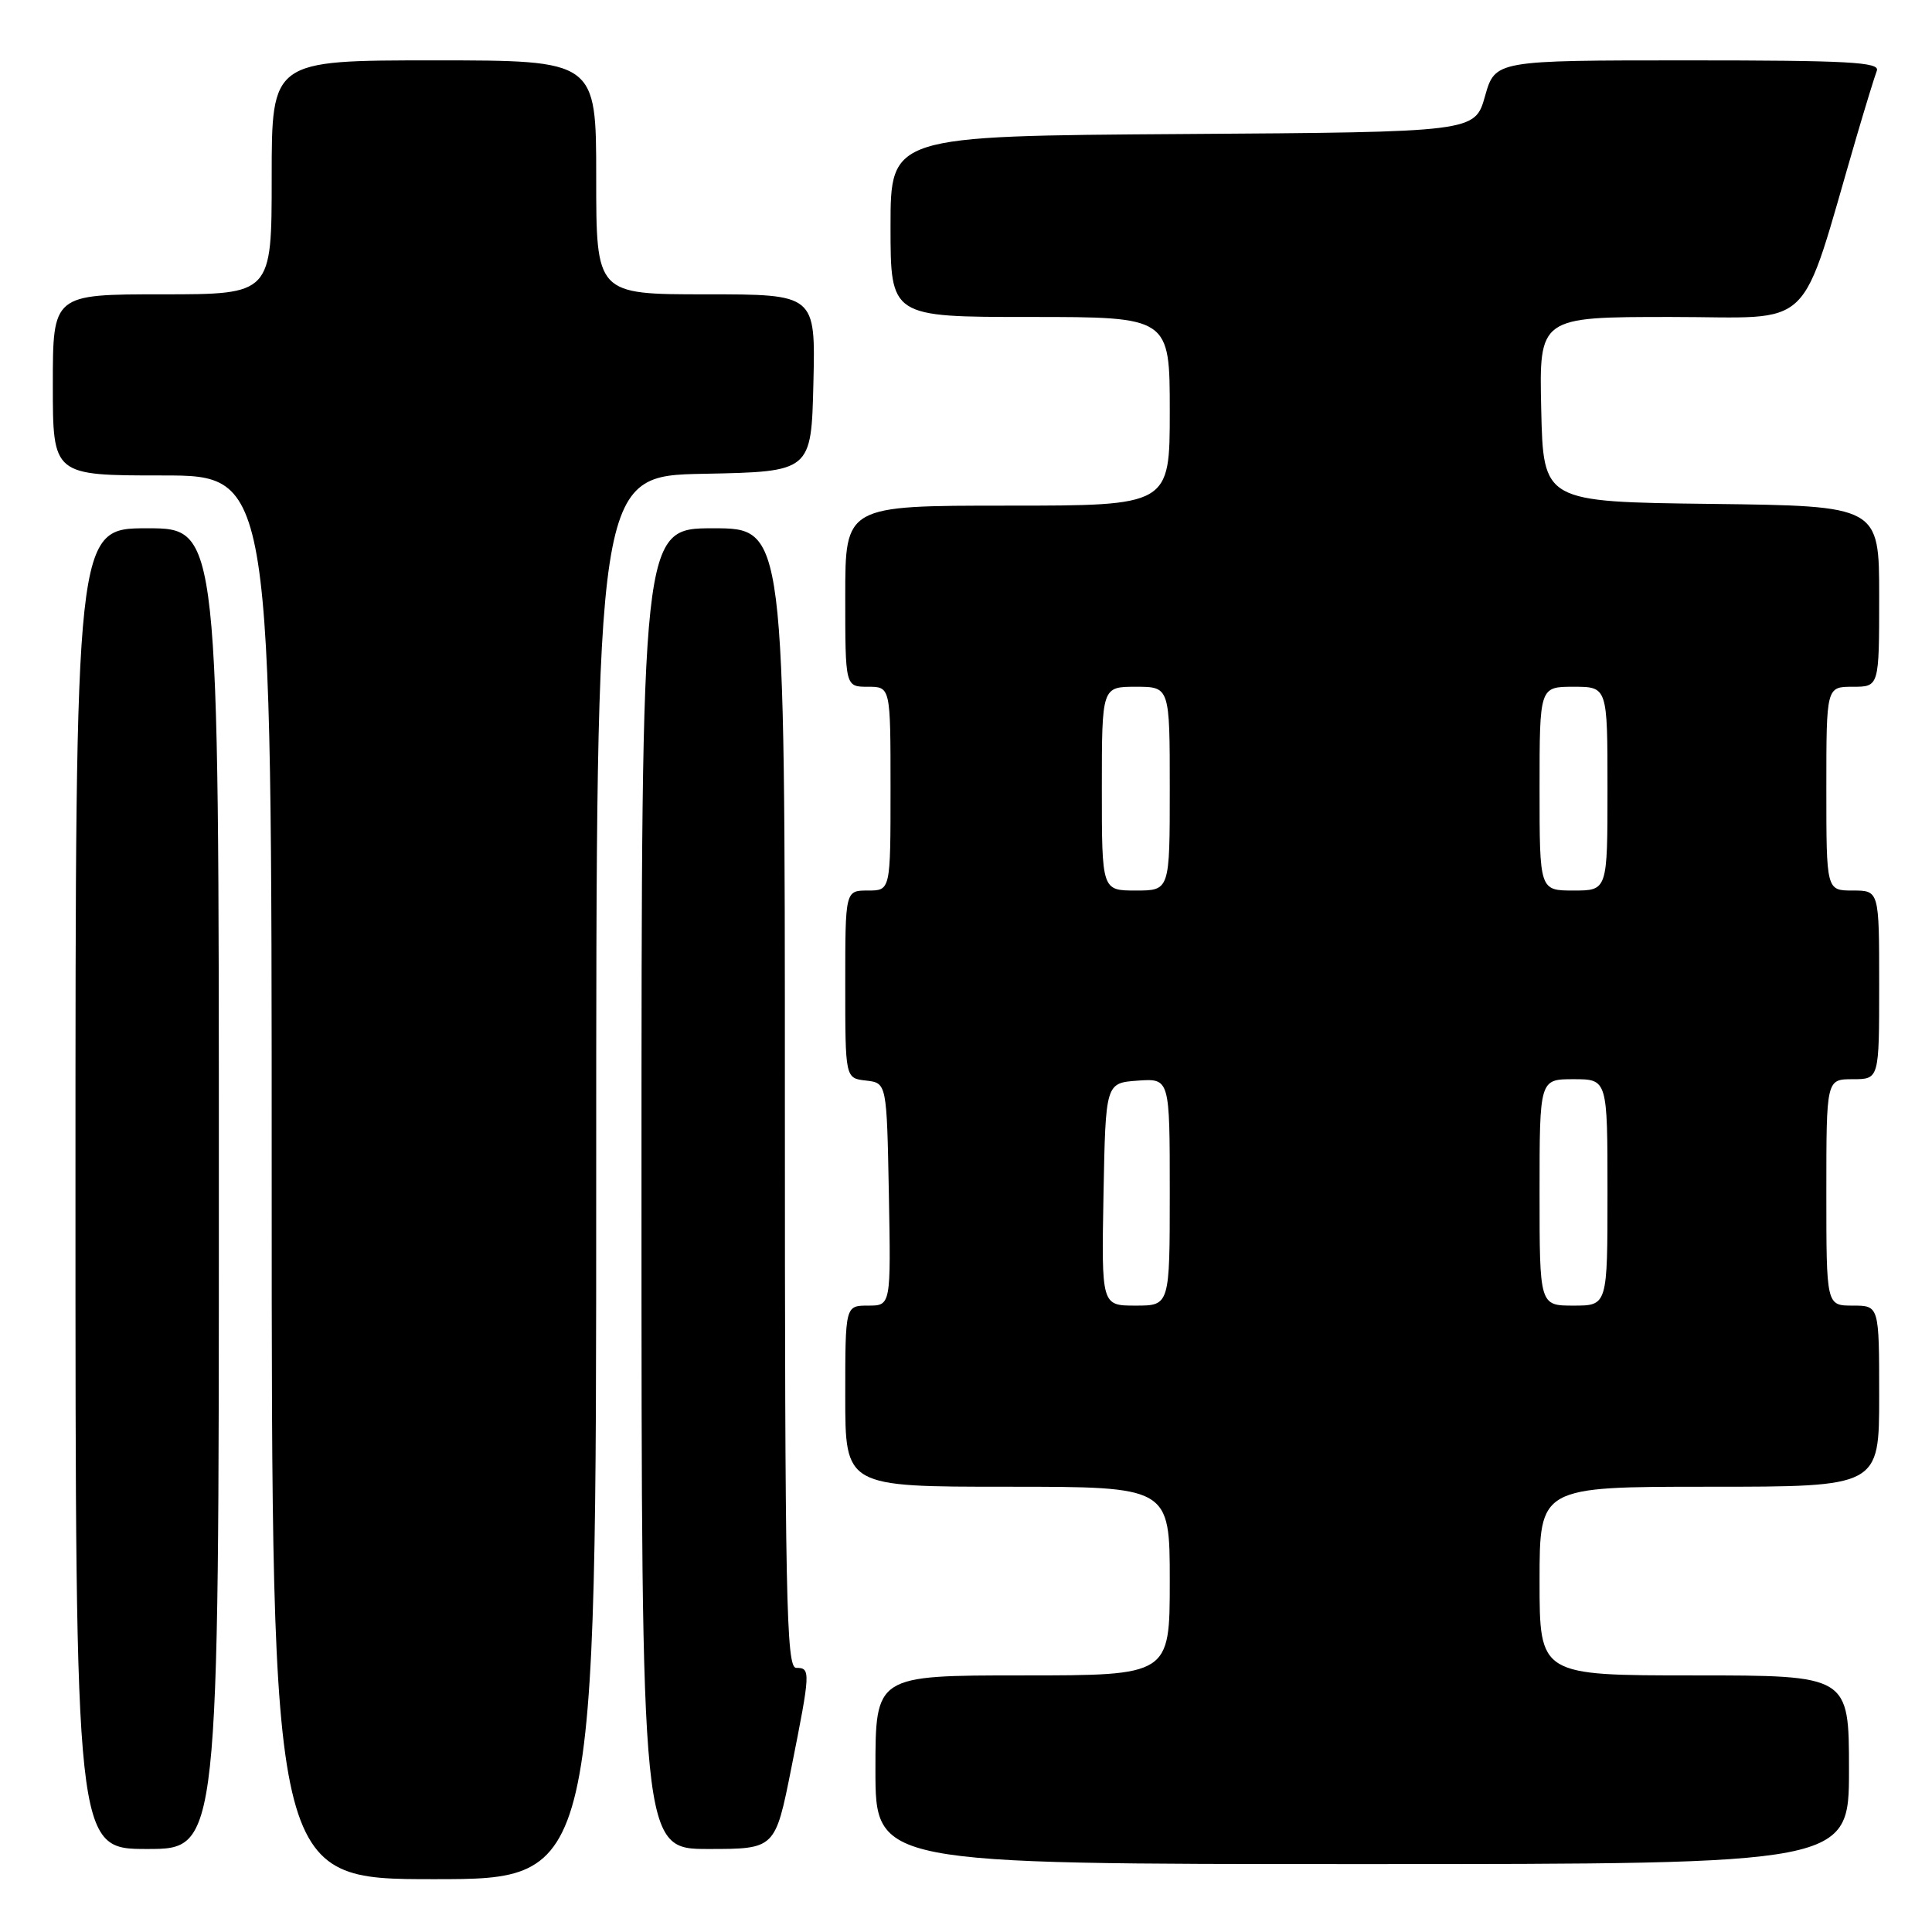 <?xml version="1.0" encoding="UTF-8" standalone="no"?>
<!DOCTYPE svg PUBLIC "-//W3C//DTD SVG 1.1//EN" "http://www.w3.org/Graphics/SVG/1.1/DTD/svg11.dtd" >
<svg xmlns="http://www.w3.org/2000/svg" xmlns:xlink="http://www.w3.org/1999/xlink" version="1.1" viewBox="0 0 256 256">
 <g >
 <path fill="currentColor"
d=" M 79.00 156.03 C 79.00 63.05 79.00 63.05 93.25 62.78 C 107.50 62.50 107.50 62.50 107.78 50.75 C 108.06 39.00 108.06 39.00 93.53 39.00 C 79.00 39.00 79.00 39.00 79.00 23.50 C 79.00 8.00 79.00 8.00 57.50 8.00 C 36.00 8.00 36.00 8.00 36.00 23.50 C 36.00 39.00 36.00 39.00 21.50 39.00 C 7.00 39.00 7.00 39.00 7.00 51.00 C 7.00 63.00 7.00 63.00 21.50 63.00 C 36.00 63.00 36.00 63.00 36.00 156.00 C 36.00 249.00 36.00 249.00 57.50 249.00 C 79.00 249.00 79.00 249.00 79.00 156.03 Z  M 245.00 234.50 C 245.00 222.00 245.00 222.00 224.50 222.00 C 204.00 222.00 204.00 222.00 204.00 209.50 C 204.00 197.00 204.00 197.00 226.50 197.00 C 249.00 197.00 249.00 197.00 249.00 185.00 C 249.00 173.00 249.00 173.00 245.50 173.00 C 242.00 173.00 242.00 173.00 242.00 158.00 C 242.00 143.00 242.00 143.00 245.50 143.00 C 249.00 143.00 249.00 143.00 249.00 130.50 C 249.00 118.00 249.00 118.00 245.50 118.00 C 242.00 118.00 242.00 118.00 242.00 104.50 C 242.00 91.00 242.00 91.00 245.50 91.00 C 249.00 91.00 249.00 91.00 249.00 79.02 C 249.00 67.04 249.00 67.04 226.75 66.77 C 204.50 66.50 204.50 66.50 204.22 54.25 C 203.94 42.00 203.94 42.00 221.41 42.00 C 240.87 42.00 238.26 44.53 246.00 18.12 C 247.19 14.06 248.40 10.13 248.69 9.37 C 249.13 8.23 244.91 8.00 223.67 8.00 C 198.12 8.00 198.12 8.00 196.77 12.75 C 195.43 17.50 195.43 17.50 156.72 17.76 C 118.00 18.02 118.00 18.02 118.00 30.01 C 118.00 42.00 118.00 42.00 136.50 42.00 C 155.00 42.00 155.00 42.00 155.00 54.50 C 155.00 67.00 155.00 67.00 133.50 67.00 C 112.00 67.00 112.00 67.00 112.00 79.00 C 112.00 91.00 112.00 91.00 115.00 91.00 C 118.00 91.00 118.00 91.00 118.00 104.50 C 118.00 118.00 118.00 118.00 115.00 118.00 C 112.00 118.00 112.00 118.00 112.00 130.43 C 112.00 142.87 112.00 142.87 114.75 143.18 C 117.50 143.50 117.50 143.50 117.78 158.25 C 118.05 173.00 118.05 173.00 115.03 173.00 C 112.00 173.00 112.00 173.00 112.00 185.00 C 112.00 197.00 112.00 197.00 133.50 197.00 C 155.00 197.00 155.00 197.00 155.00 209.50 C 155.00 222.00 155.00 222.00 135.50 222.00 C 116.00 222.00 116.00 222.00 116.00 234.50 C 116.00 247.00 116.00 247.00 180.50 247.00 C 245.00 247.00 245.00 247.00 245.00 234.50 Z  M 29.00 157.50 C 29.00 70.00 29.00 70.00 19.50 70.00 C 10.00 70.00 10.00 70.00 10.00 157.50 C 10.00 245.00 10.00 245.00 19.50 245.00 C 29.00 245.00 29.00 245.00 29.00 157.50 Z  M 104.86 234.25 C 107.41 221.46 107.43 221.00 105.50 221.00 C 104.18 221.00 104.00 211.94 104.00 145.50 C 104.00 70.00 104.00 70.00 94.50 70.00 C 85.00 70.00 85.00 70.00 85.00 157.50 C 85.00 245.00 85.00 245.00 93.86 245.00 C 102.72 245.00 102.72 245.00 104.86 234.25 Z  M 146.22 158.25 C 146.50 143.50 146.50 143.50 150.75 143.19 C 155.00 142.89 155.00 142.89 155.00 157.94 C 155.00 173.00 155.00 173.00 150.47 173.00 C 145.95 173.00 145.95 173.00 146.22 158.25 Z  M 204.00 158.00 C 204.00 143.00 204.00 143.00 208.50 143.00 C 213.00 143.00 213.00 143.00 213.00 158.00 C 213.00 173.00 213.00 173.00 208.50 173.00 C 204.00 173.00 204.00 173.00 204.00 158.00 Z  M 146.00 104.50 C 146.00 91.00 146.00 91.00 150.50 91.00 C 155.00 91.00 155.00 91.00 155.00 104.50 C 155.00 118.00 155.00 118.00 150.50 118.00 C 146.00 118.00 146.00 118.00 146.00 104.50 Z  M 204.00 104.50 C 204.00 91.00 204.00 91.00 208.50 91.00 C 213.00 91.00 213.00 91.00 213.00 104.50 C 213.00 118.00 213.00 118.00 208.50 118.00 C 204.00 118.00 204.00 118.00 204.00 104.50 Z "/>
</g>
</svg>